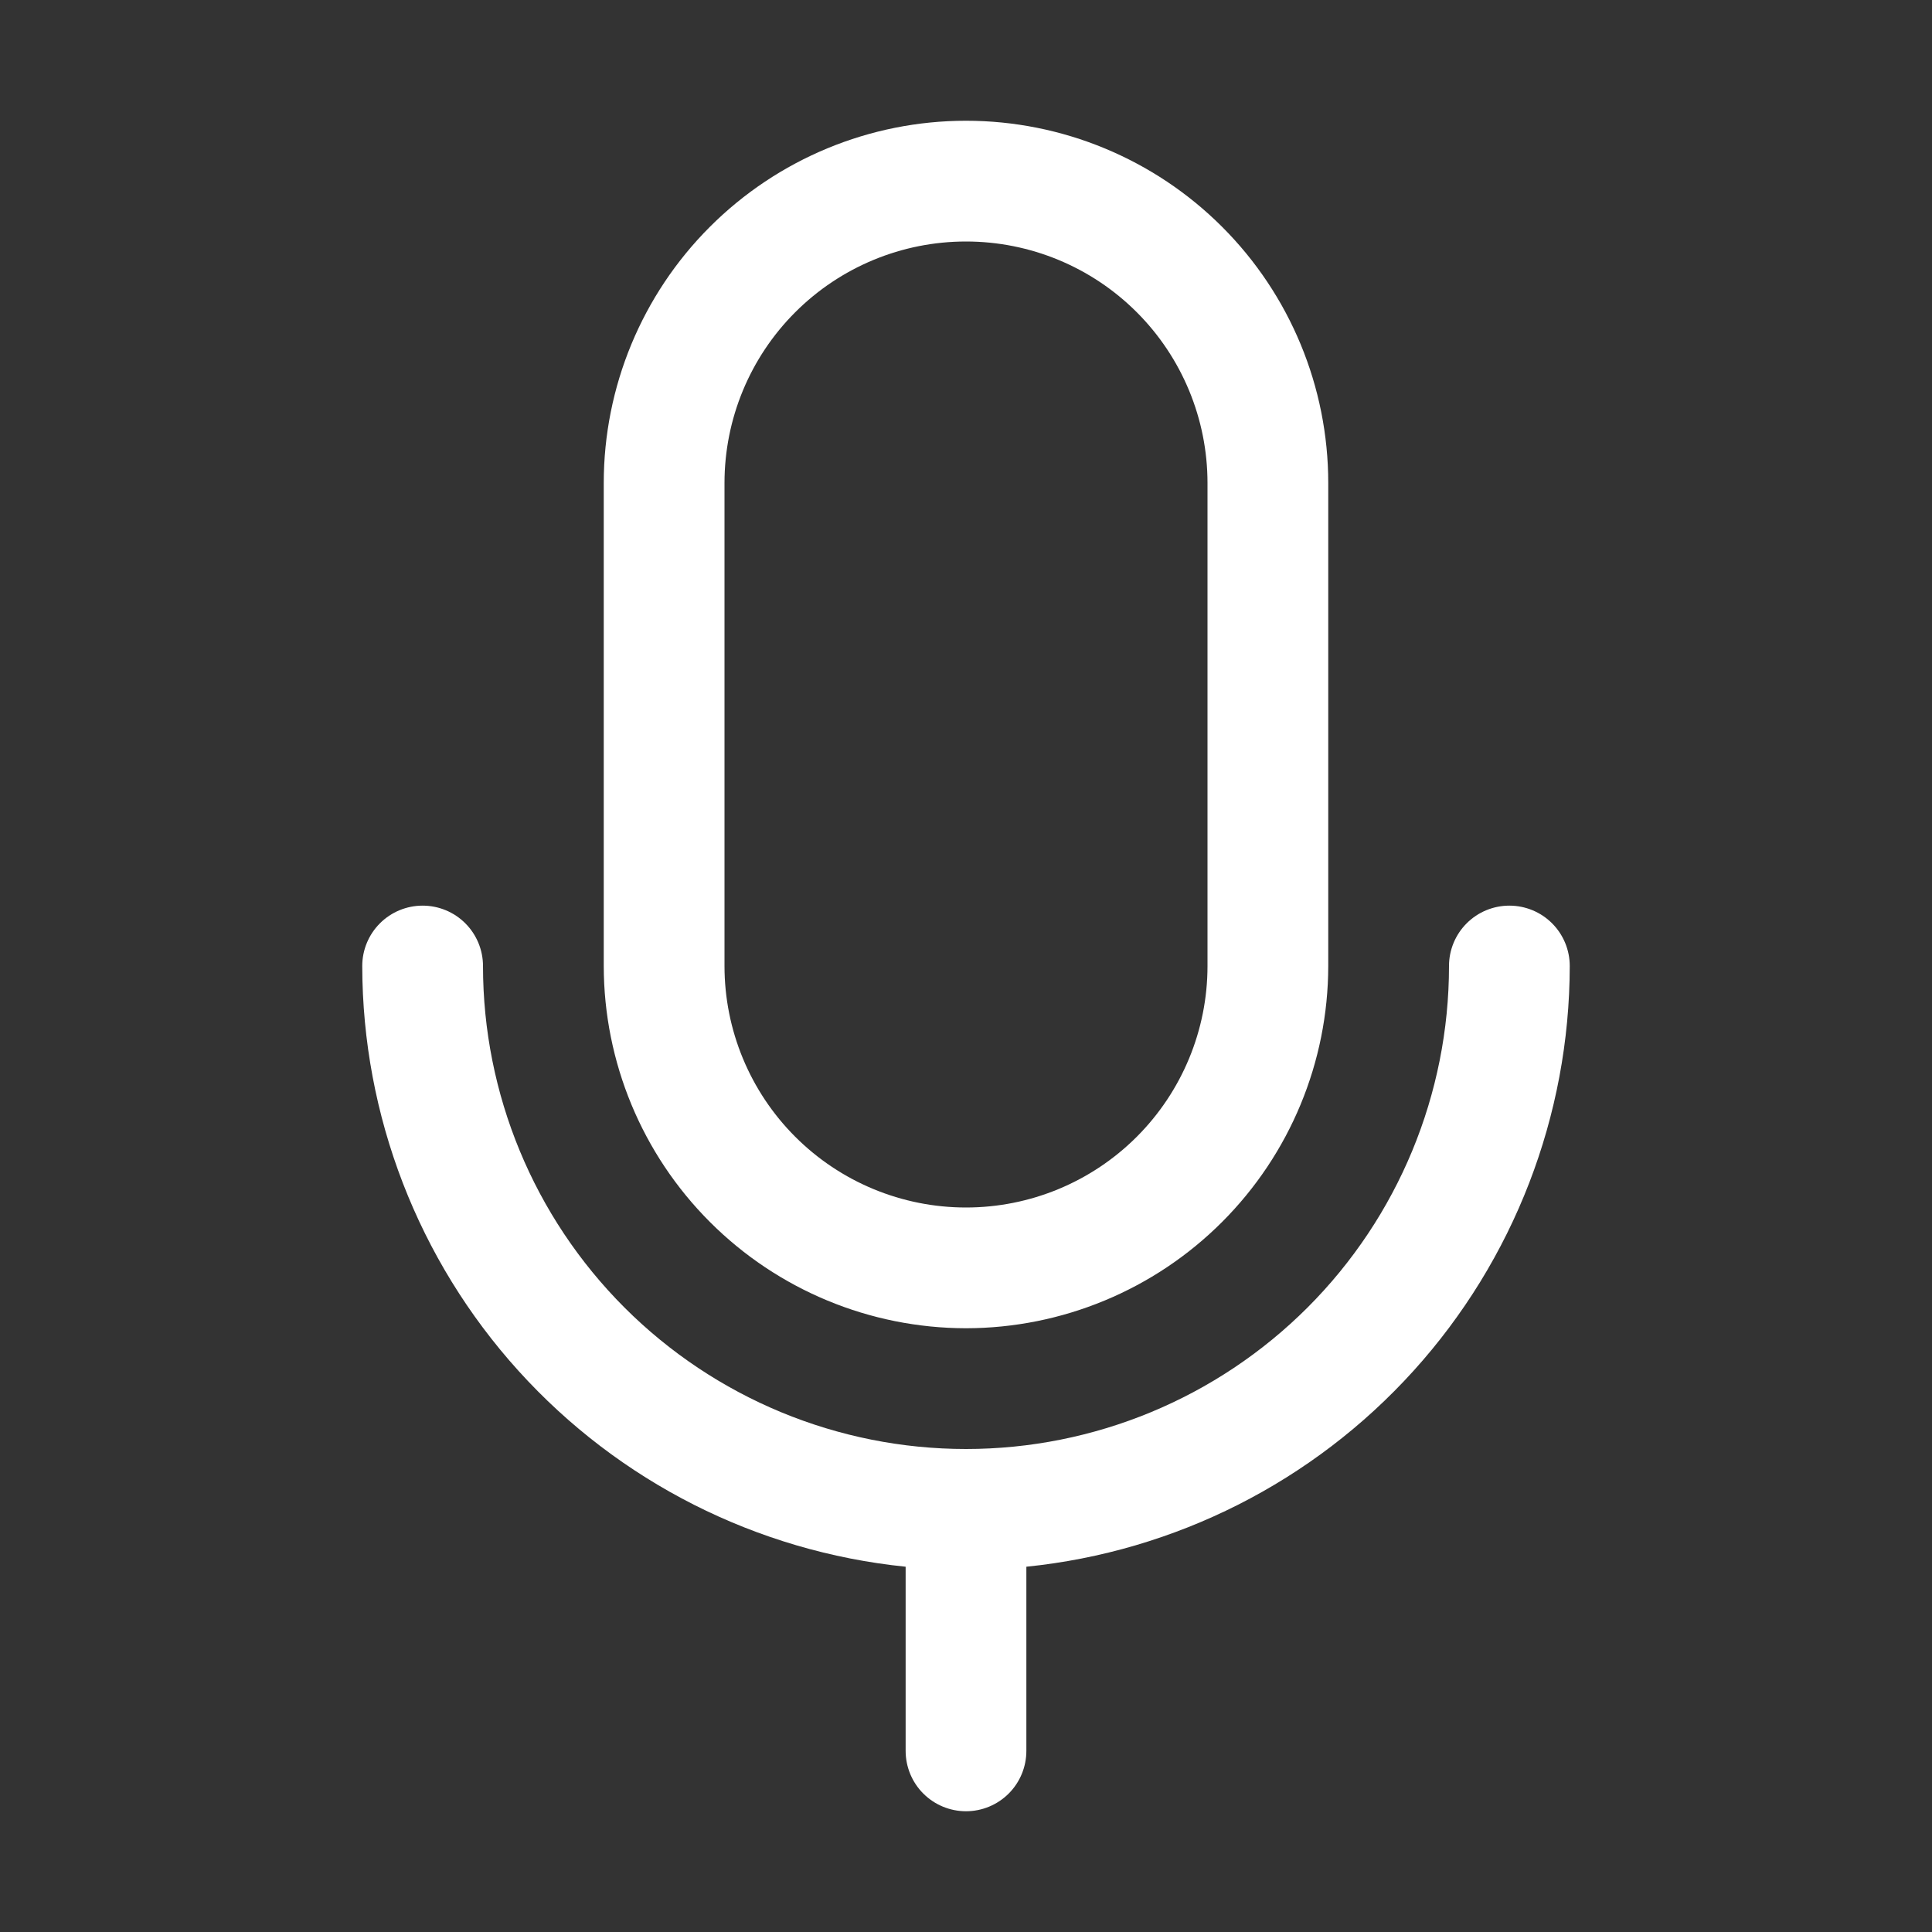 <svg width="90" height="90" viewBox="0 0 90 90" fill="none" xmlns="http://www.w3.org/2000/svg">
<rect x="0" y="0" width="90" height="90" fill="#333333" stroke="none"/>
<path d="M45 61.875C49.474 61.87 53.764 60.091 56.927 56.927C60.091 53.764 61.87 49.474 61.875 45V22.5C61.875 18.024 60.097 13.732 56.932 10.568C53.768 7.403 49.475 5.625 45 5.625C40.525 5.625 36.232 7.403 33.068 10.568C29.903 13.732 28.125 18.024 28.125 22.5V45C28.13 49.474 29.909 53.764 33.073 56.927C36.236 60.091 40.526 61.87 45 61.875ZM33.75 22.5C33.75 19.516 34.935 16.655 37.045 14.545C39.155 12.435 42.016 11.25 45 11.25C47.984 11.25 50.845 12.435 52.955 14.545C55.065 16.655 56.25 19.516 56.25 22.5V45C56.25 47.984 55.065 50.845 52.955 52.955C50.845 55.065 47.984 56.25 45 56.25C42.016 56.25 39.155 55.065 37.045 52.955C34.935 50.845 33.75 47.984 33.75 45V22.5ZM47.812 72.984V81.562C47.812 82.308 47.516 83.024 46.989 83.551C46.461 84.079 45.746 84.375 45 84.375C44.254 84.375 43.539 84.079 43.011 83.551C42.484 83.024 42.188 82.308 42.188 81.562V72.984C35.253 72.279 28.827 69.027 24.152 63.858C19.476 58.689 16.884 51.97 16.875 45C16.875 44.254 17.171 43.539 17.699 43.011C18.226 42.484 18.942 42.188 19.688 42.188C20.433 42.188 21.149 42.484 21.676 43.011C22.204 43.539 22.5 44.254 22.5 45C22.5 50.967 24.87 56.69 29.09 60.91C33.31 65.129 39.033 67.5 45 67.5C50.967 67.5 56.69 65.129 60.91 60.91C65.129 56.69 67.5 50.967 67.5 45C67.5 44.254 67.796 43.539 68.324 43.011C68.851 42.484 69.567 42.188 70.312 42.188C71.058 42.188 71.774 42.484 72.301 43.011C72.829 43.539 73.125 44.254 73.125 45C73.116 51.97 70.524 58.689 65.848 63.858C61.173 69.027 54.747 72.279 47.812 72.984Z" fill="white"/>
</svg>

